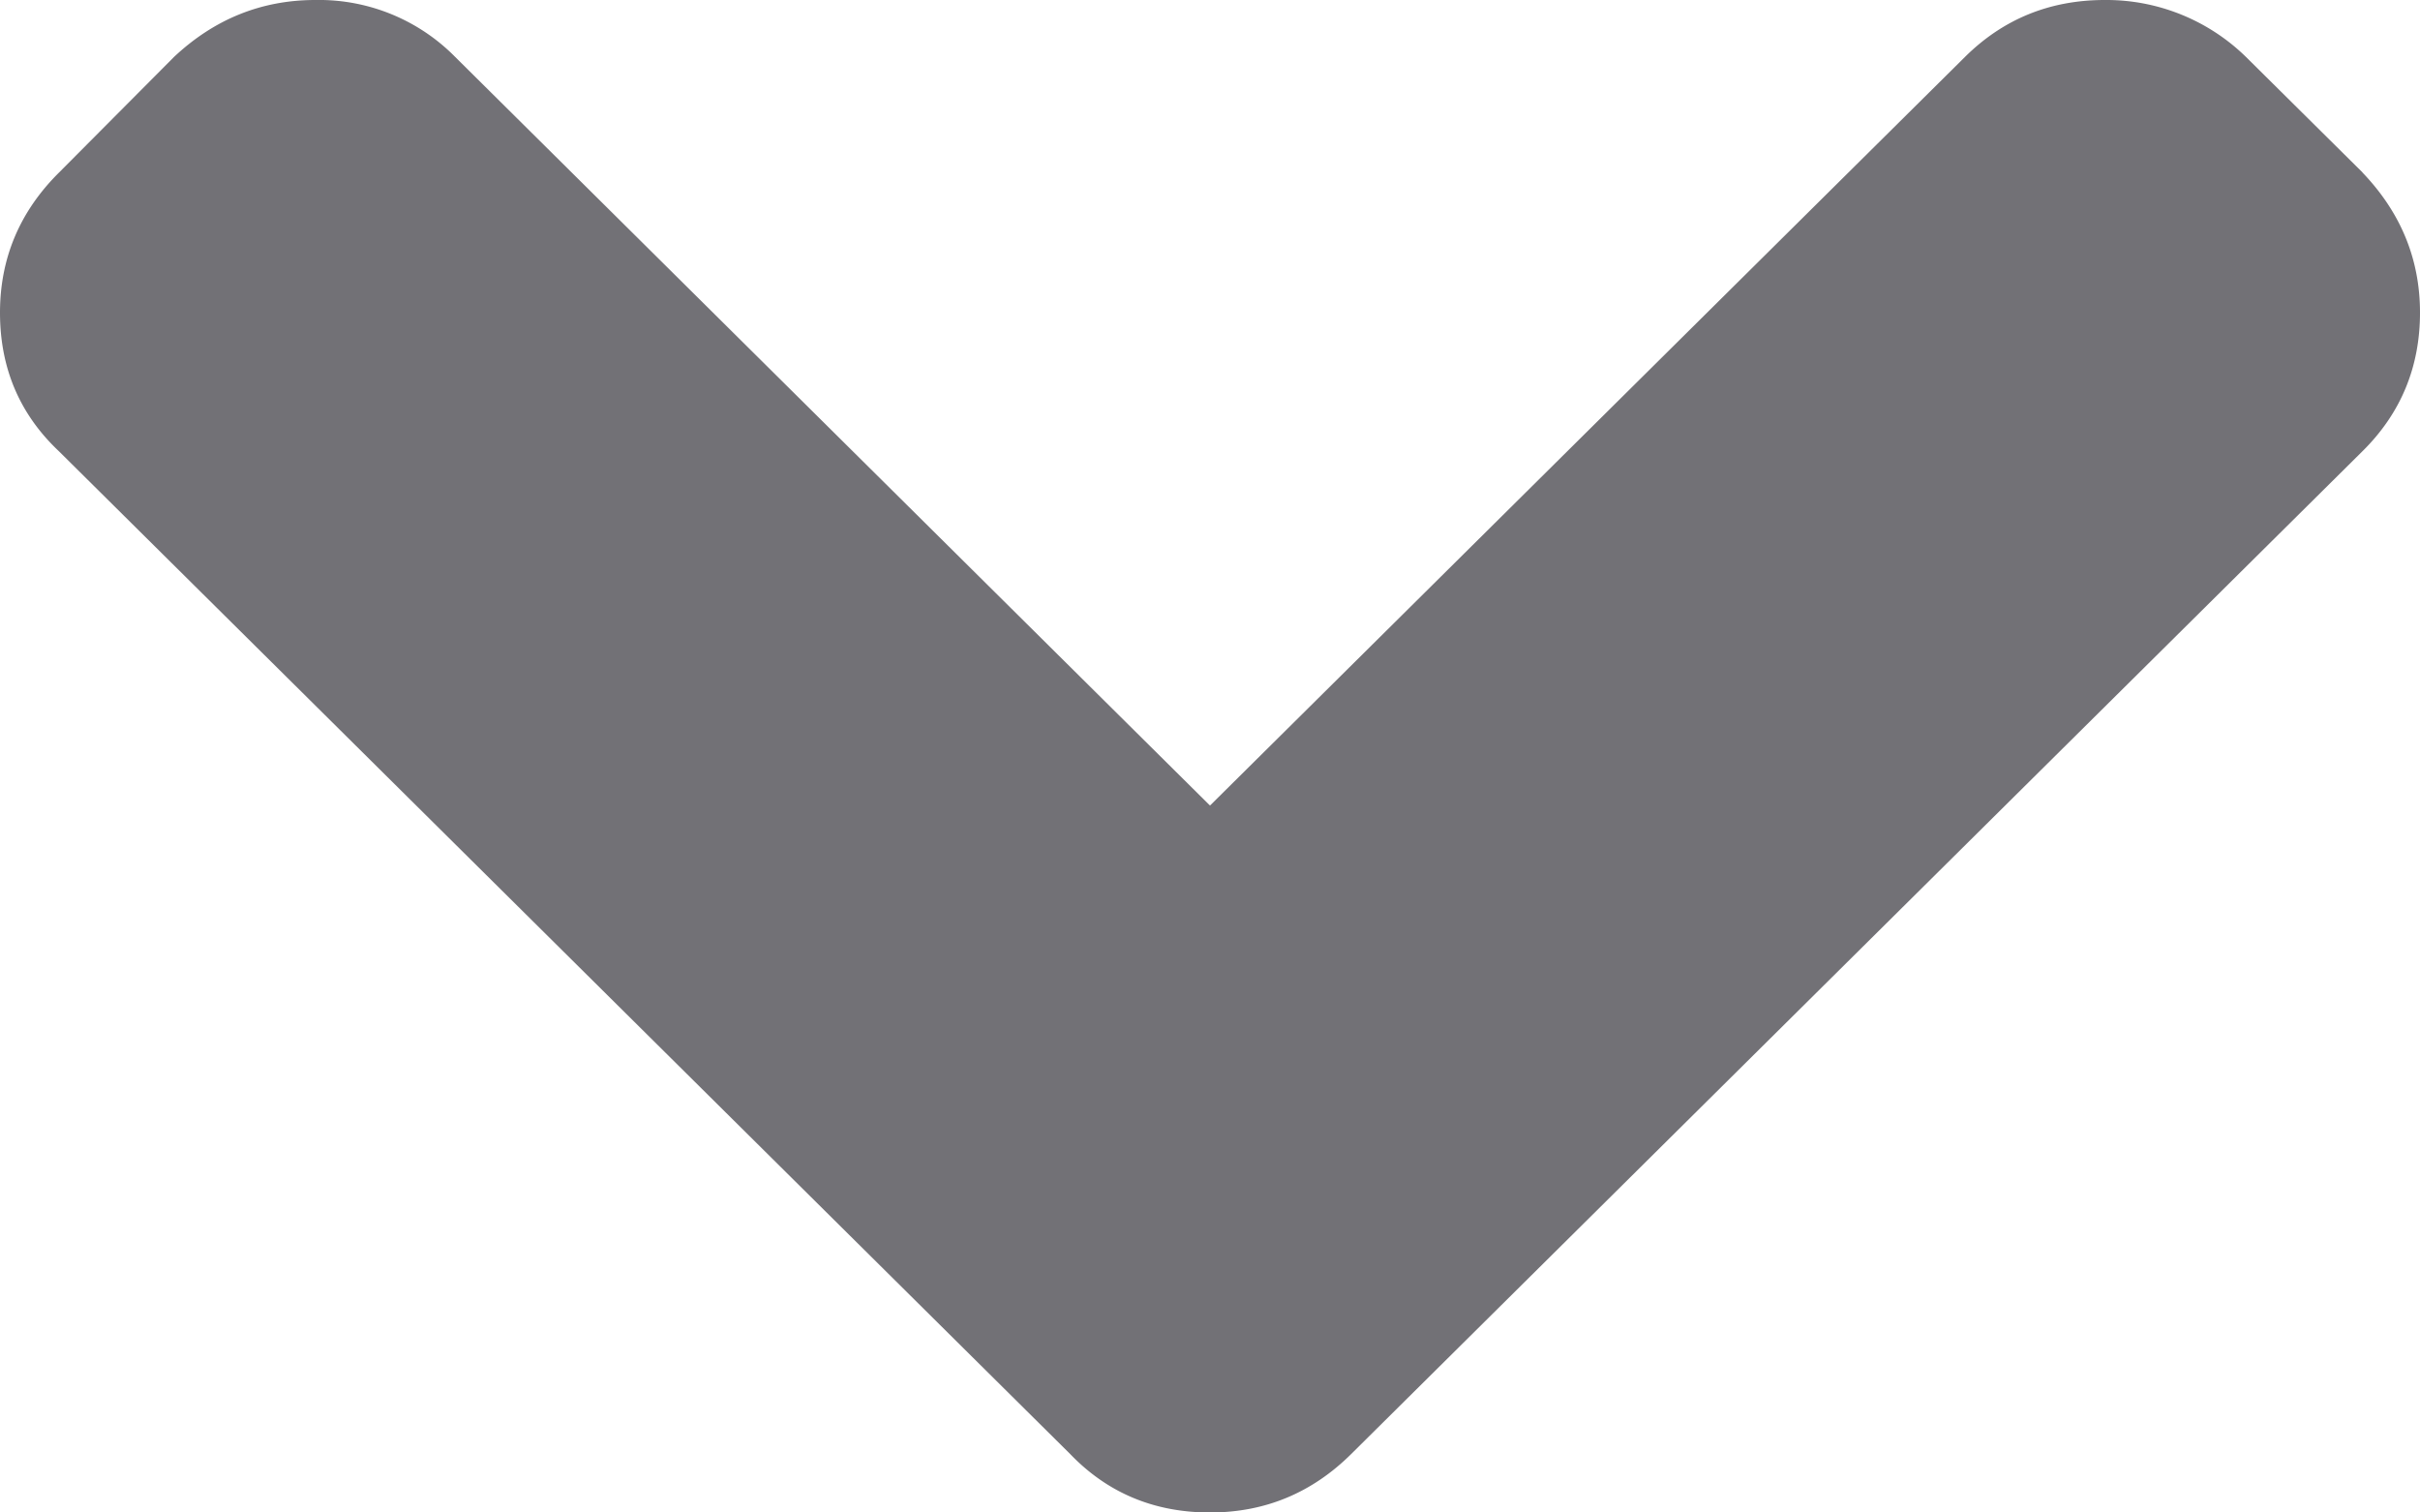 <svg xmlns="http://www.w3.org/2000/svg" width="16" height="10" viewBox="0 0 16 10">
    <path fill="#727176" fill-rule="nonzero" d="M15.62 1.14l-.77-.763A1.32 1.32 0 0 0 13.916 0c-.364 0-.672.126-.925.377L8 5.326 3.009.376A1.264 1.264 0 0 0 2.085 0c-.356 0-.668.126-.935.377l-.76.764c-.26.258-.39.567-.39.926 0 .367.13.672.39.917l6.686 6.63C7.322 9.87 7.63 10 8 10c.363 0 .674-.129.934-.387l6.686-6.63c.253-.25.38-.556.38-.916 0-.353-.127-.662-.38-.926z"/>
</svg>
